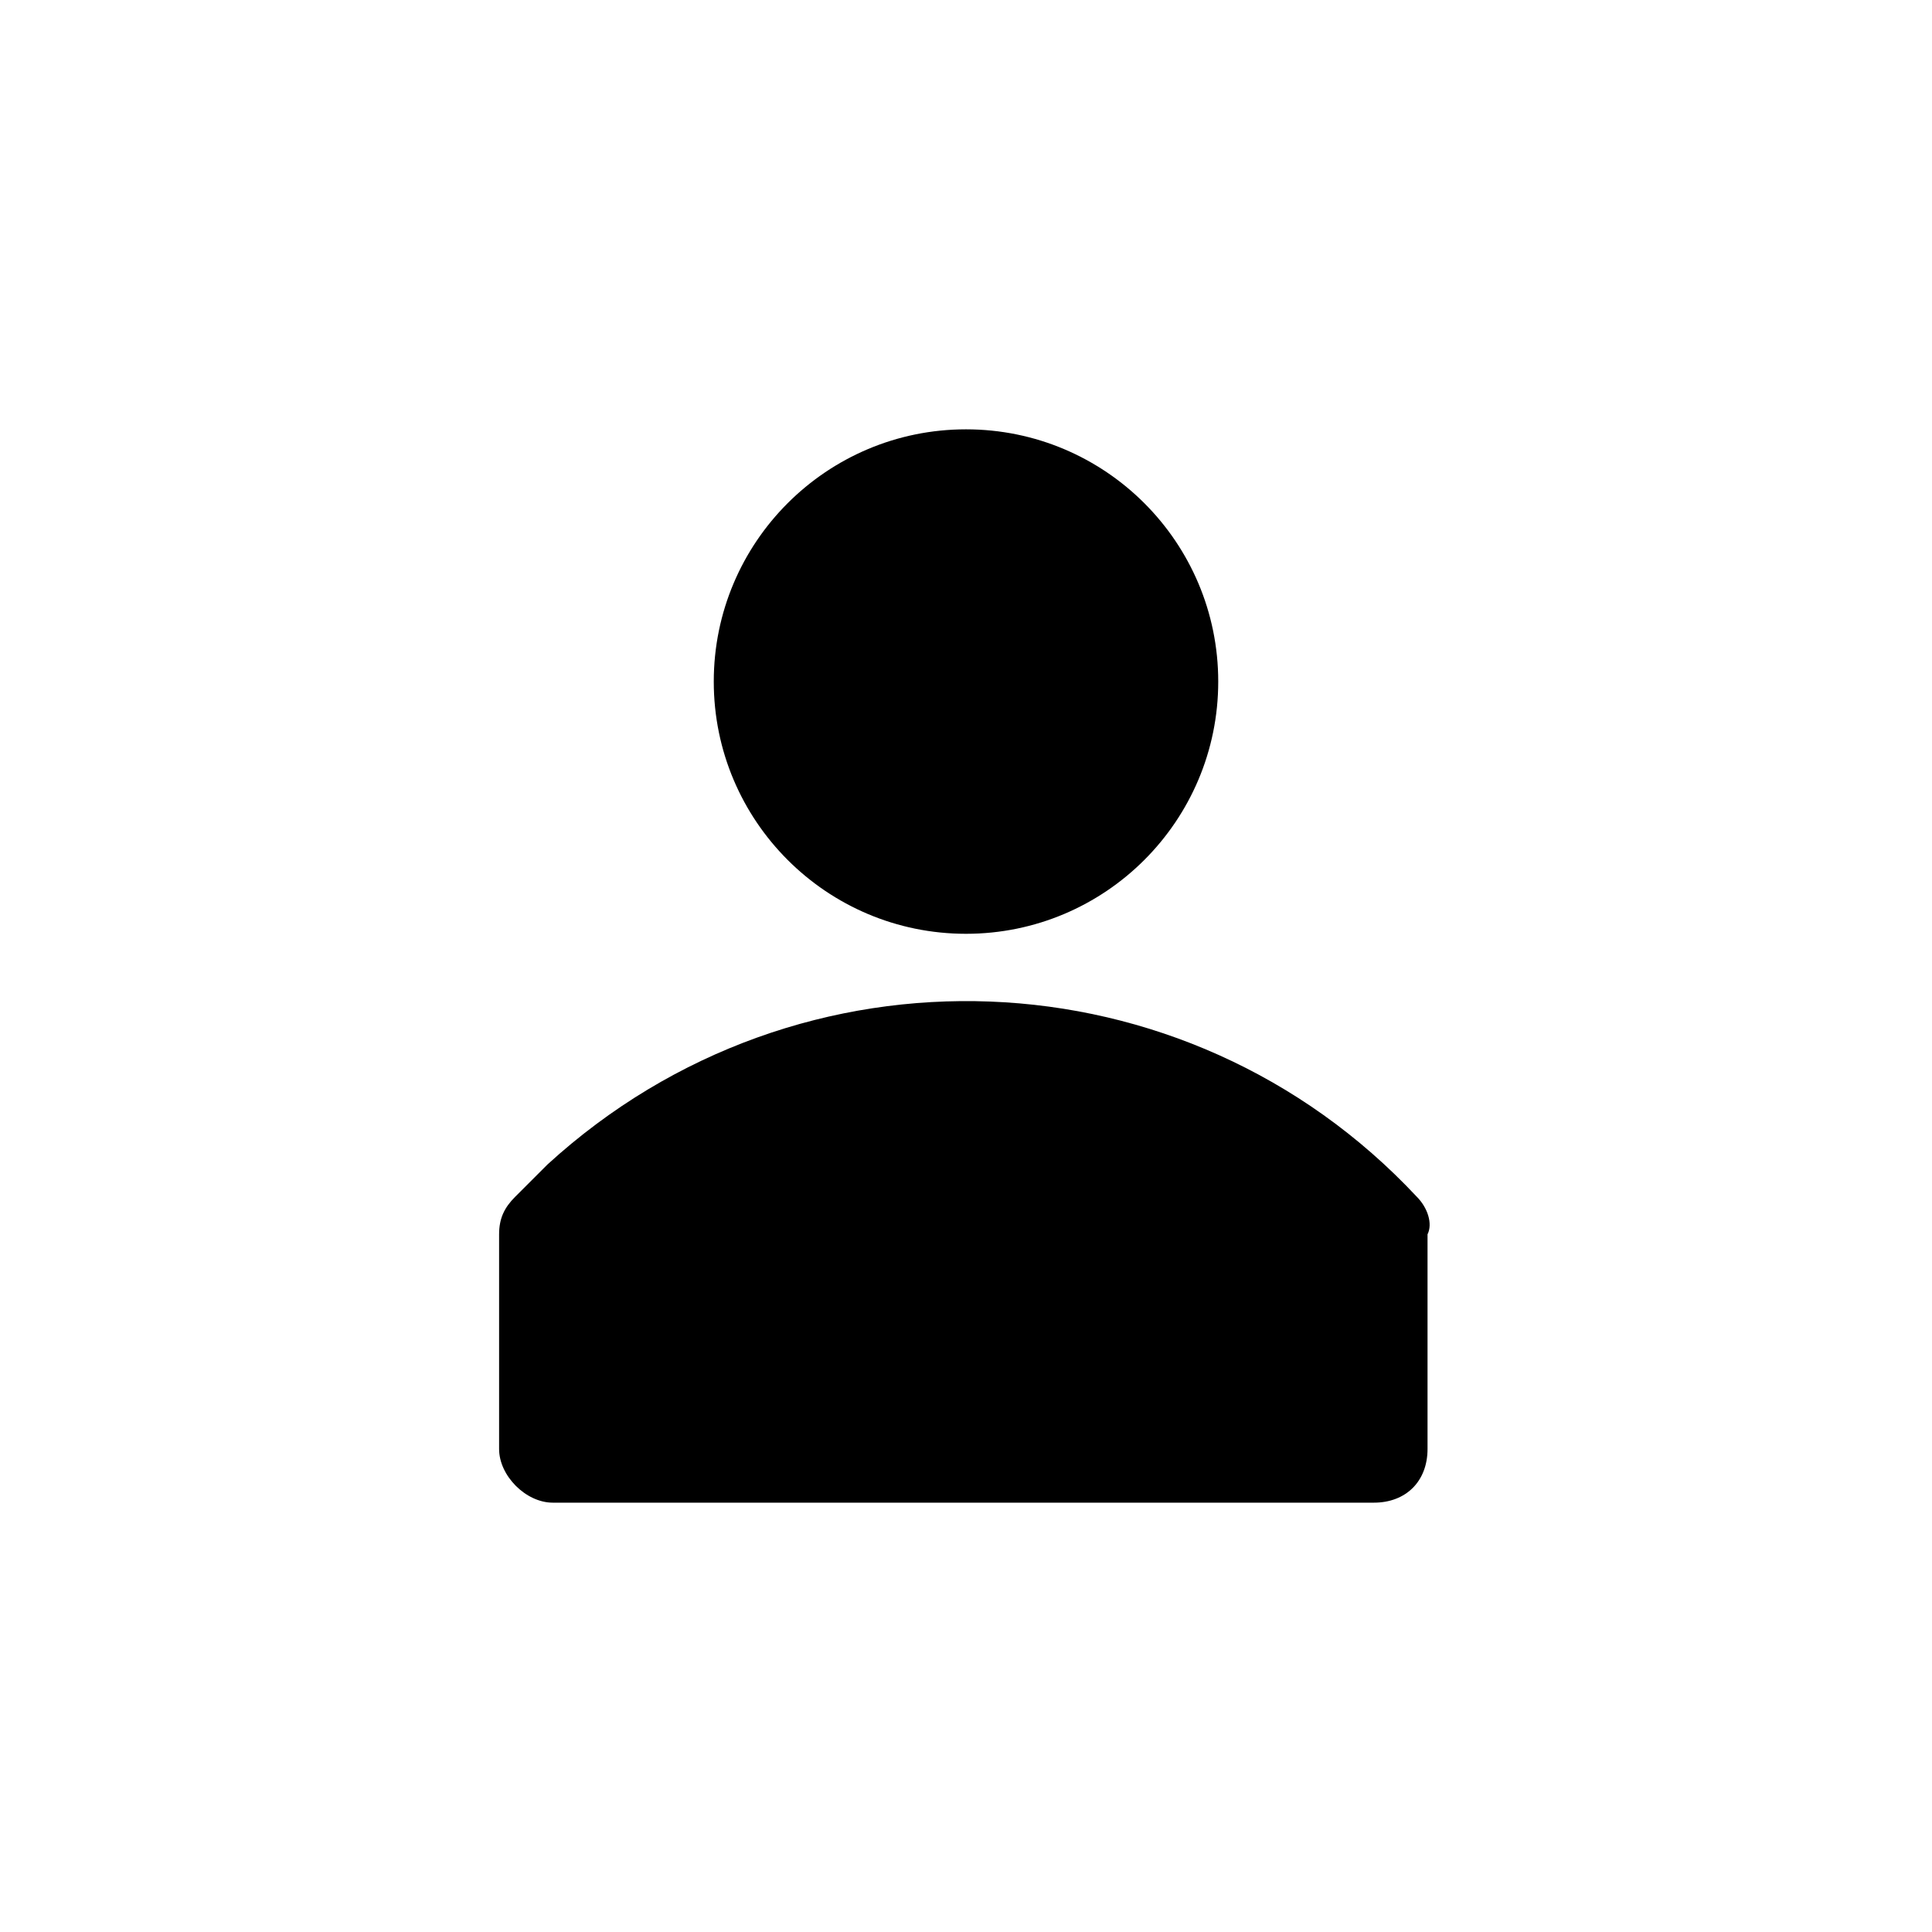 <?xml version="1.0" encoding="utf-8"?>
<!-- Generator: Adobe Illustrator 22.0.1, SVG Export Plug-In . SVG Version: 6.00 Build 0)  -->
<svg version="1.1" id="Calque_1" xmlns="http://www.w3.org/2000/svg" xmlns:xlink="http://www.w3.org/1999/xlink" x="0px" y="0px"
	 viewBox="0 0 36 36" style="enable-background:new 0 0 36 36;" xml:space="preserve">
<style type="text/css">
	.st0{display:none;fill:none;stroke:#000000;stroke-miterlimit:10;}
</style>
<title>user-solid</title>
<g>
	<path d="M26.4,22.3c-4.3-4.6-11.5-4.9-16.2-0.6c-0.2,0.2-0.4,0.4-0.6,0.6c-0.2,0.2-0.3,0.4-0.3,0.7v4c0,0.5,0.5,1,1,1h15.3
		c0.6,0,1-0.4,1-1l0,0v-4C26.7,22.8,26.6,22.5,26.4,22.3z"/>
	<circle cx="18" cy="12.7" r="4.7"/>
</g>
<rect y="-2" class="st0" width="36" height="40"/>
</svg>
